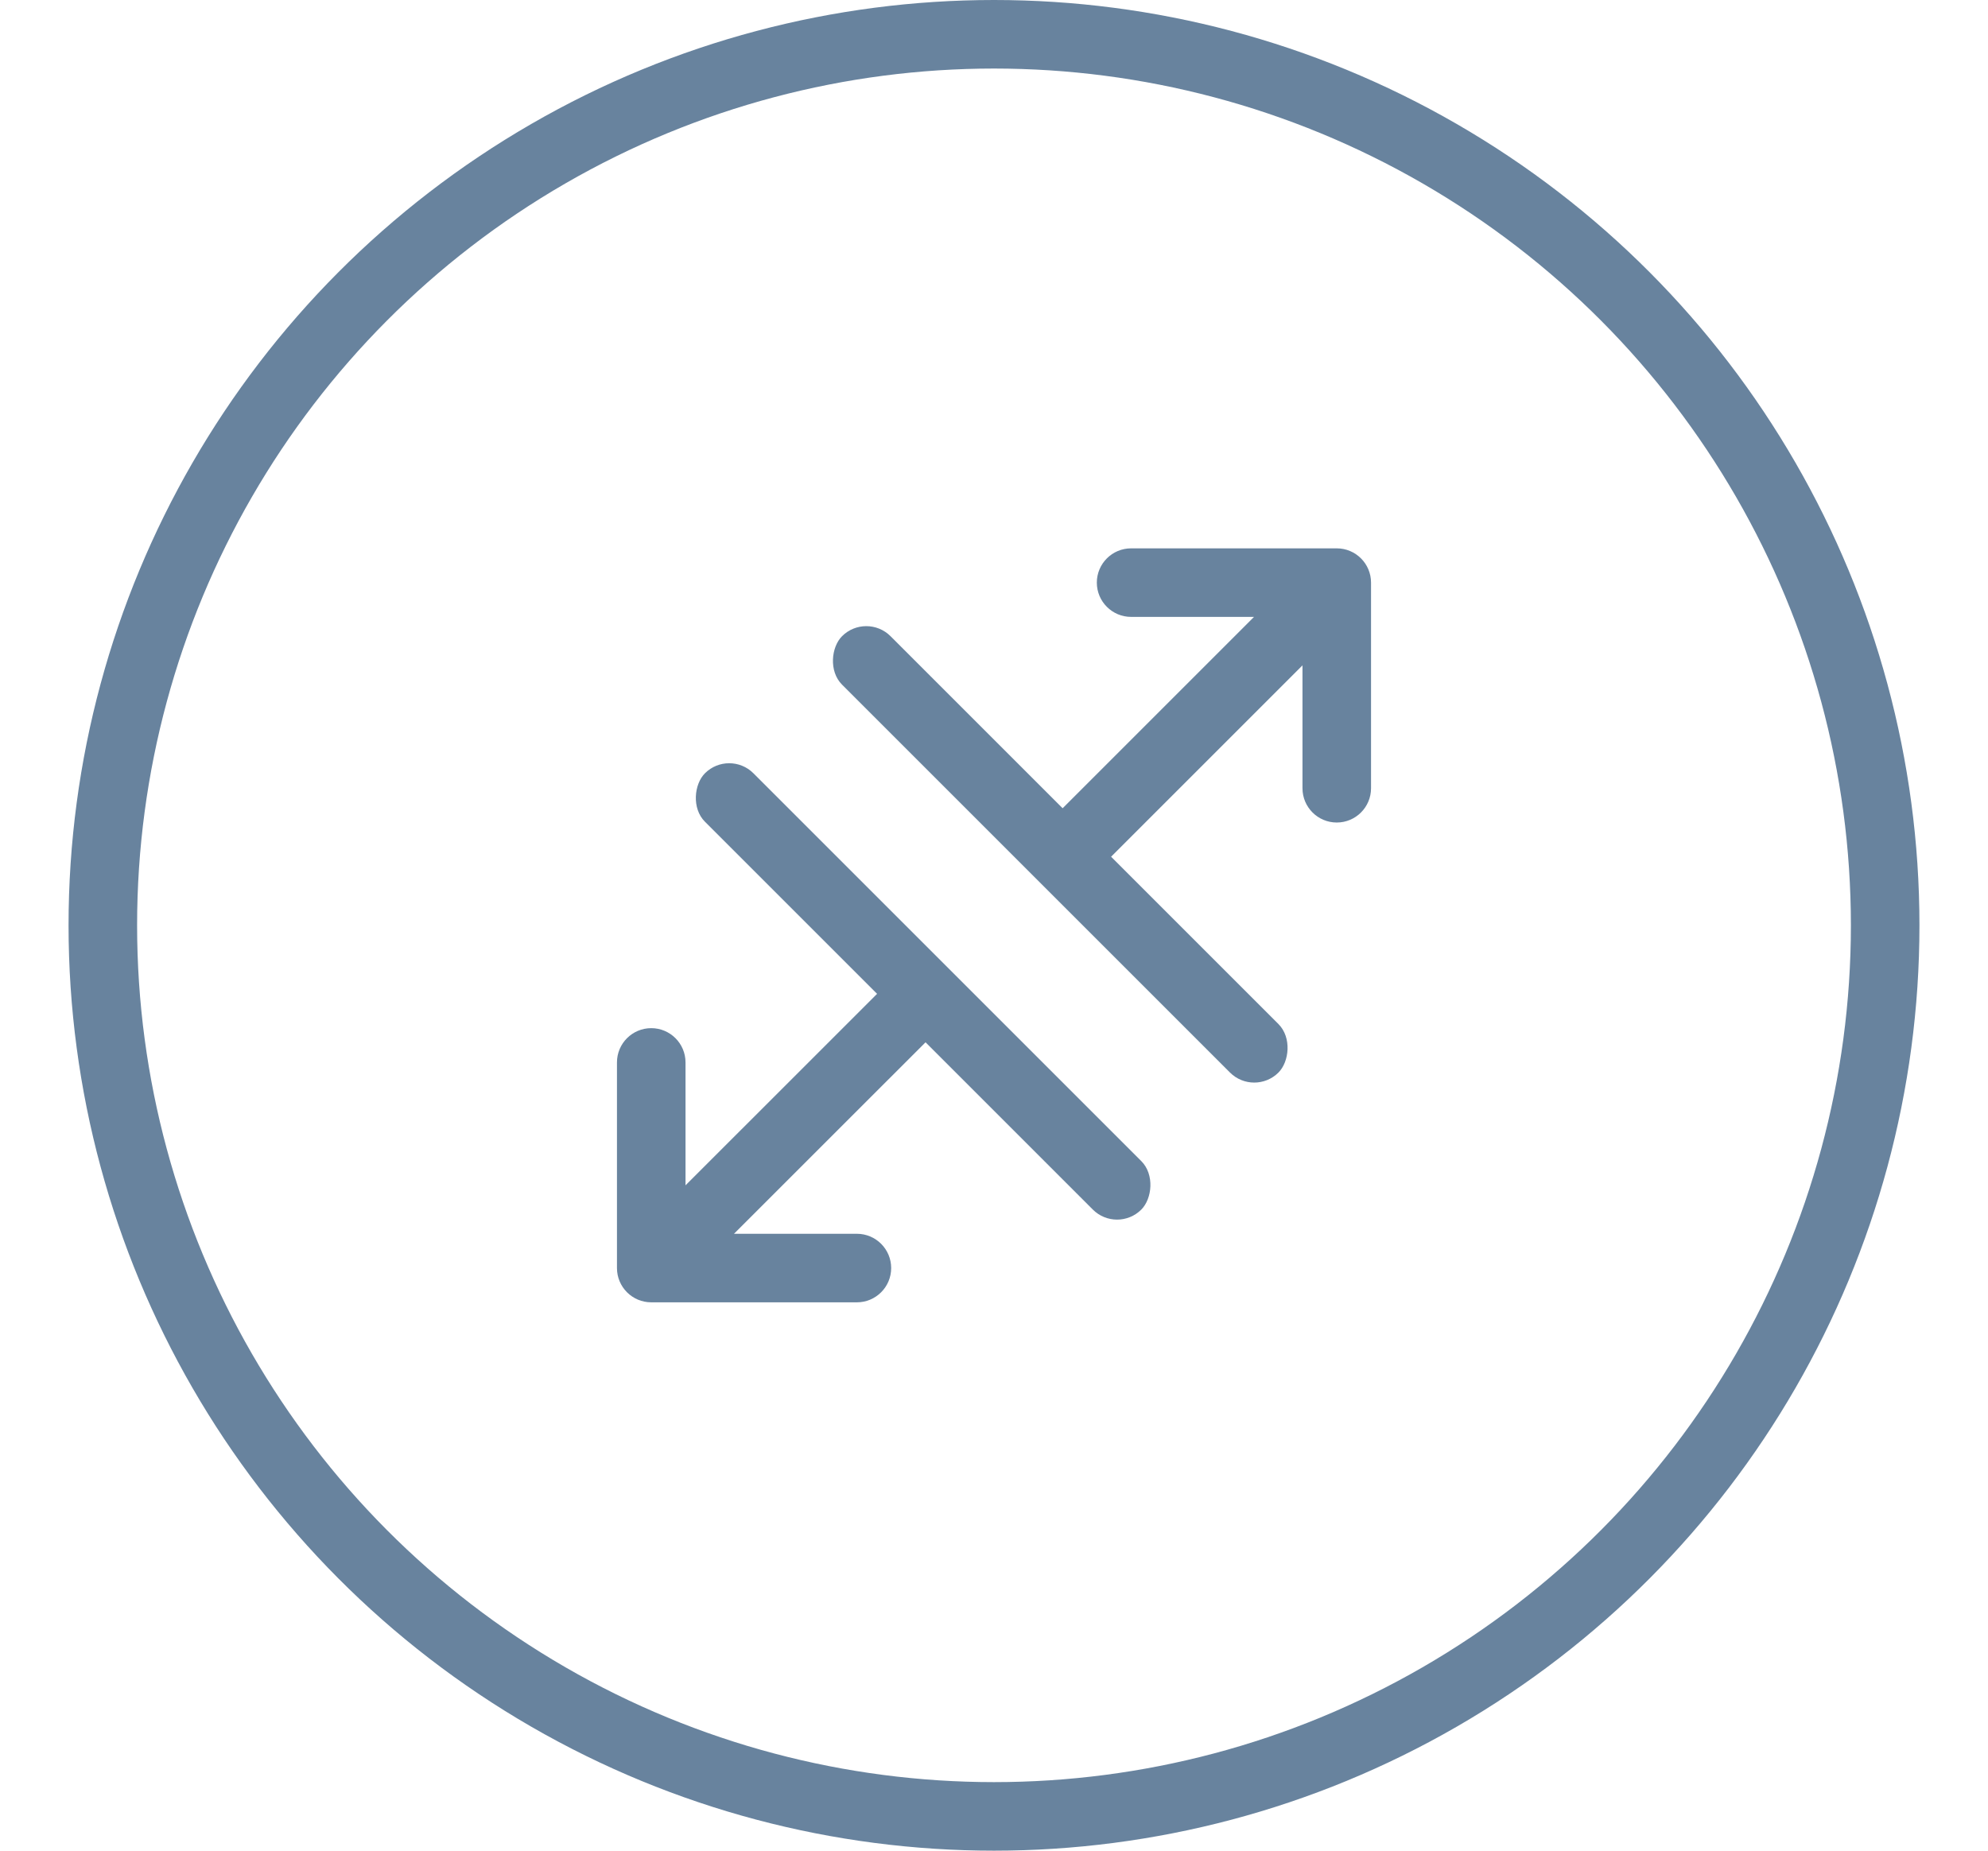 <svg width="29" height="27" viewBox="0 0 29 27" fill="none" xmlns="http://www.w3.org/2000/svg">
<circle cx="14.5" cy="13.5" r="13" stroke="#68839E" stroke-linecap="round" stroke-linejoin="round"/>
<path d="M9.5 15C9.776 15 10 15.224 10 15.5L10 17.293L13.183 14.111L13.89 14.818L10.707 18L12.5 18C12.776 18 13 18.224 13 18.5C13 18.776 12.776 19 12.5 19L9.5 19C9.224 19 9 18.776 9 18.5L9 15.5C9 15.224 9.224 15 9.5 15Z" fill="#68839E"/>
<path d="M16 8.5C16 8.776 16.224 9 16.5 9L18.293 9L15.111 12.182L15.818 12.889L19 9.707L19 11.5C19 11.776 19.224 12 19.5 12C19.776 12 20 11.776 20 11.5L20 8.5C20 8.224 19.776 8 19.5 8L16.5 8C16.224 8 16 8.224 16 8.5Z" fill="#68839E"/>
<rect x="12.637" y="8.928" width="9.003" height="1" rx="0.5" transform="rotate(45 12.637 8.928)" fill="#68839E"/>
<rect x="10.637" y="10.928" width="9.002" height="1" rx="0.5" transform="rotate(45 10.637 10.928)" fill="#68839E"/>
</svg>

